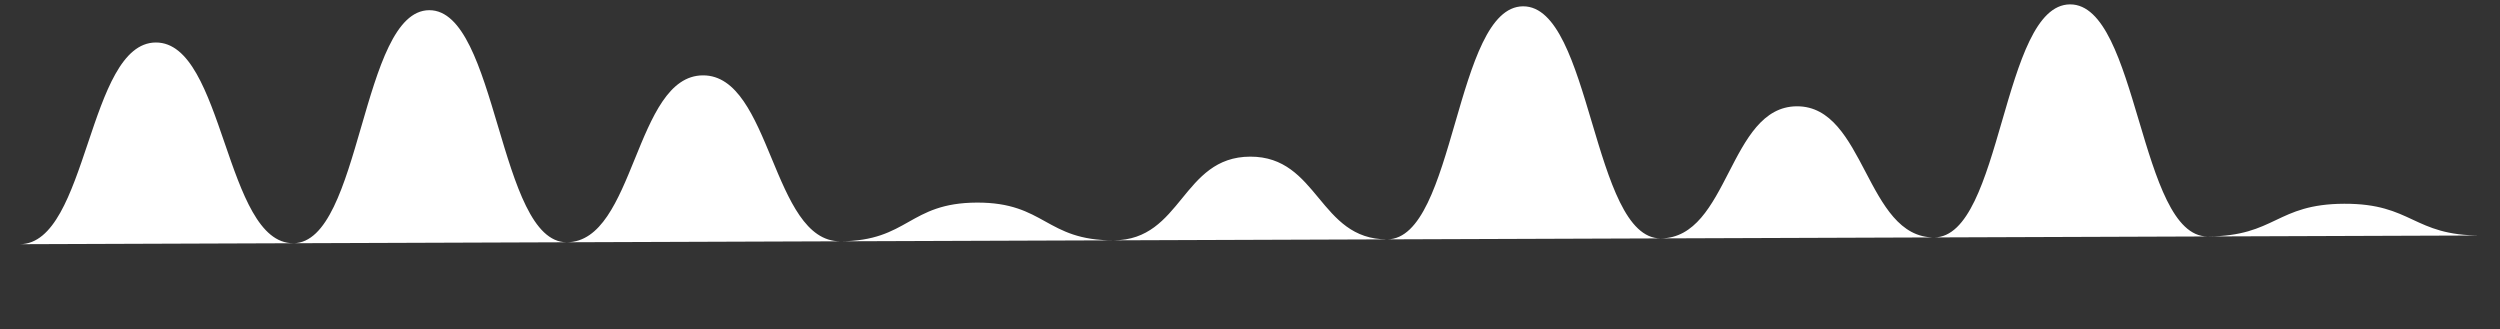 <svg width="129" height="17" fill="none" xmlns="http://www.w3.org/2000/svg"><rect width="100%" height="100%" fill="#333333" stroke="none"/><path d="M128.022 12.151c-3.527.013-3.533-1.65-7.061-1.637-3.528.012-3.521 1.675-7.049 1.687-3.527.013-3.57-11.987-7.098-11.975-3.528.013-3.485 12.013-7.013 12.025-3.528.013-3.552-6.778-7.08-6.766-3.528.013-3.503 6.804-7.031 6.816-3.528.013-3.57-11.987-7.098-11.975-3.528.013-3.485 12.013-7.013 12.025-3.528.013-3.543-4.281-7.07-4.268-3.528.012-3.513 4.306-7.04 4.318-3.528.013-3.536-1.959-7.063-1.947-3.527.013-3.521 1.984-7.049 1.997-3.527.012-3.558-8.575-7.085-8.562-3.528.012-3.498 8.6-7.026 8.612-3.528.012-3.57-11.987-7.098-11.975-3.528.012-3.485 12.012-7.013 12.025-3.527.012-3.565-10.37-7.093-10.358-3.528.012-3.49 10.395-7.019 10.408" fill="#fff"/></svg>